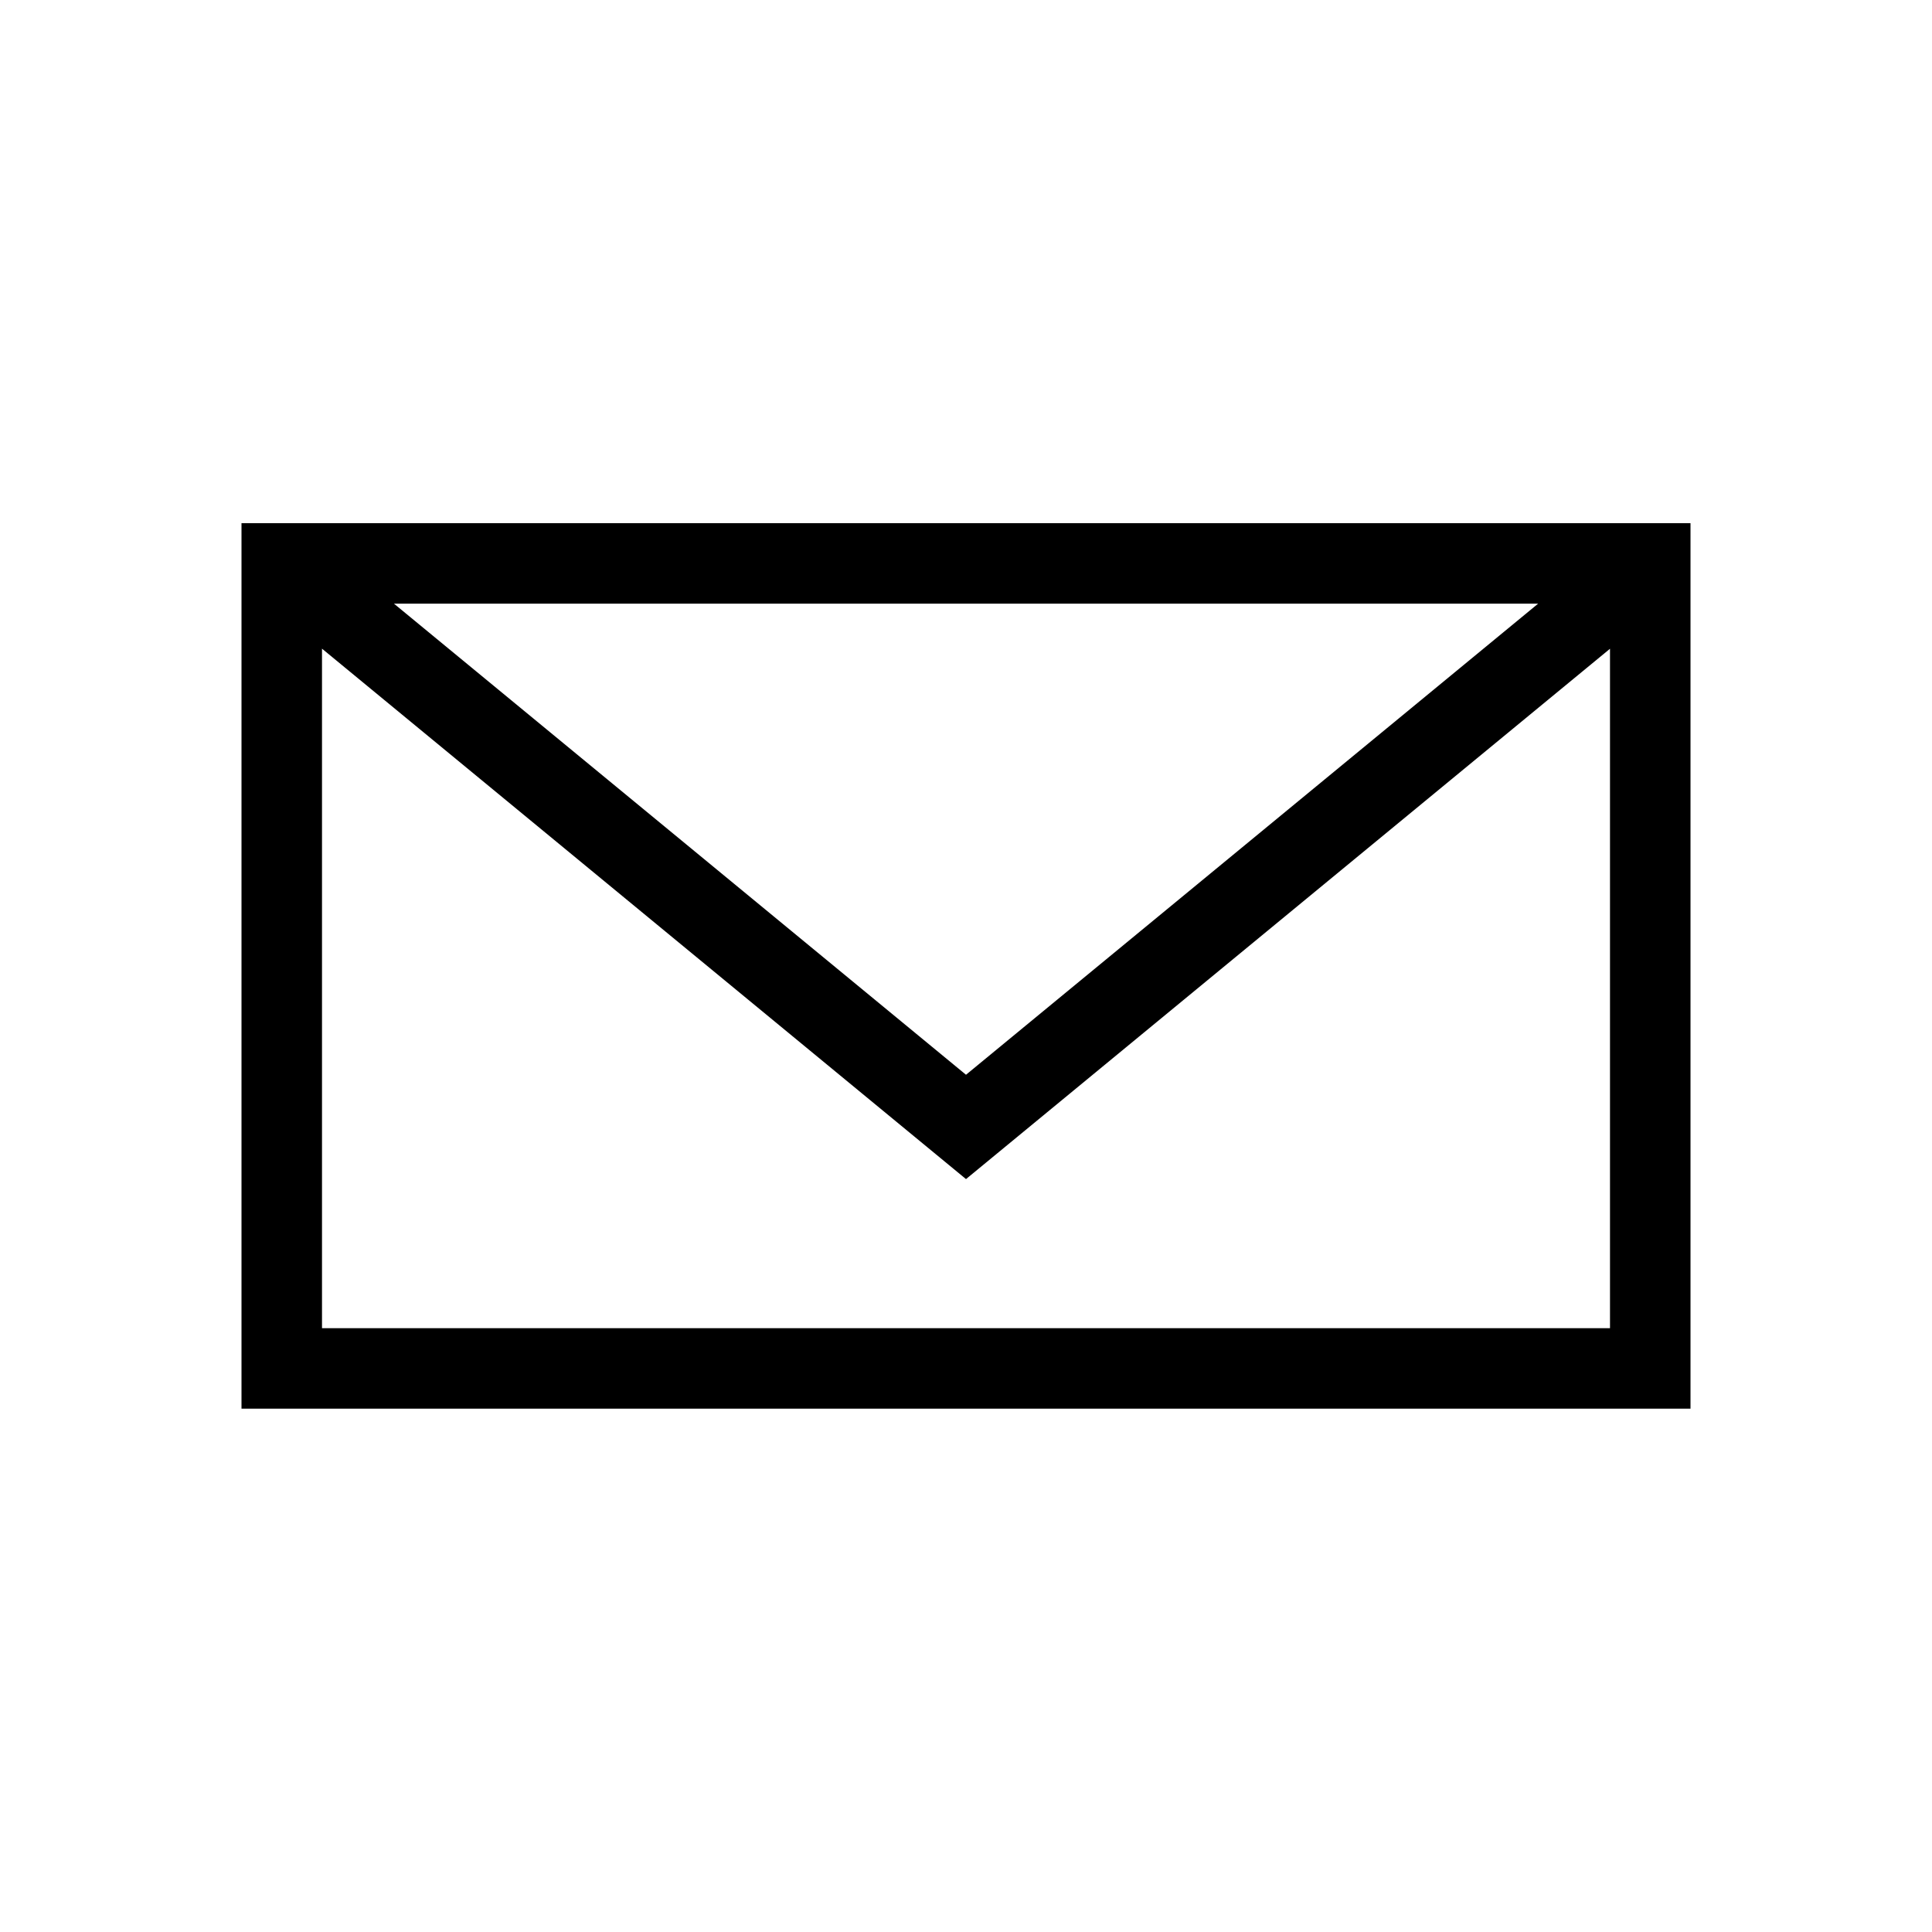 <svg xmlns="http://www.w3.org/2000/svg" width="24" height="24" viewBox="0 0 24 24">
  <path d="M4,8.058 L4,16.499 L20,16.499 L20,8.059 L12,14.647 L4,8.058 Z M4.894,7.499 L12,13.351 L19.107,7.499 L4.894,7.499 Z M3,17.499 L3,6.499 L21,6.499 L21,17.499 L3,17.499 Z"/>
</svg>

